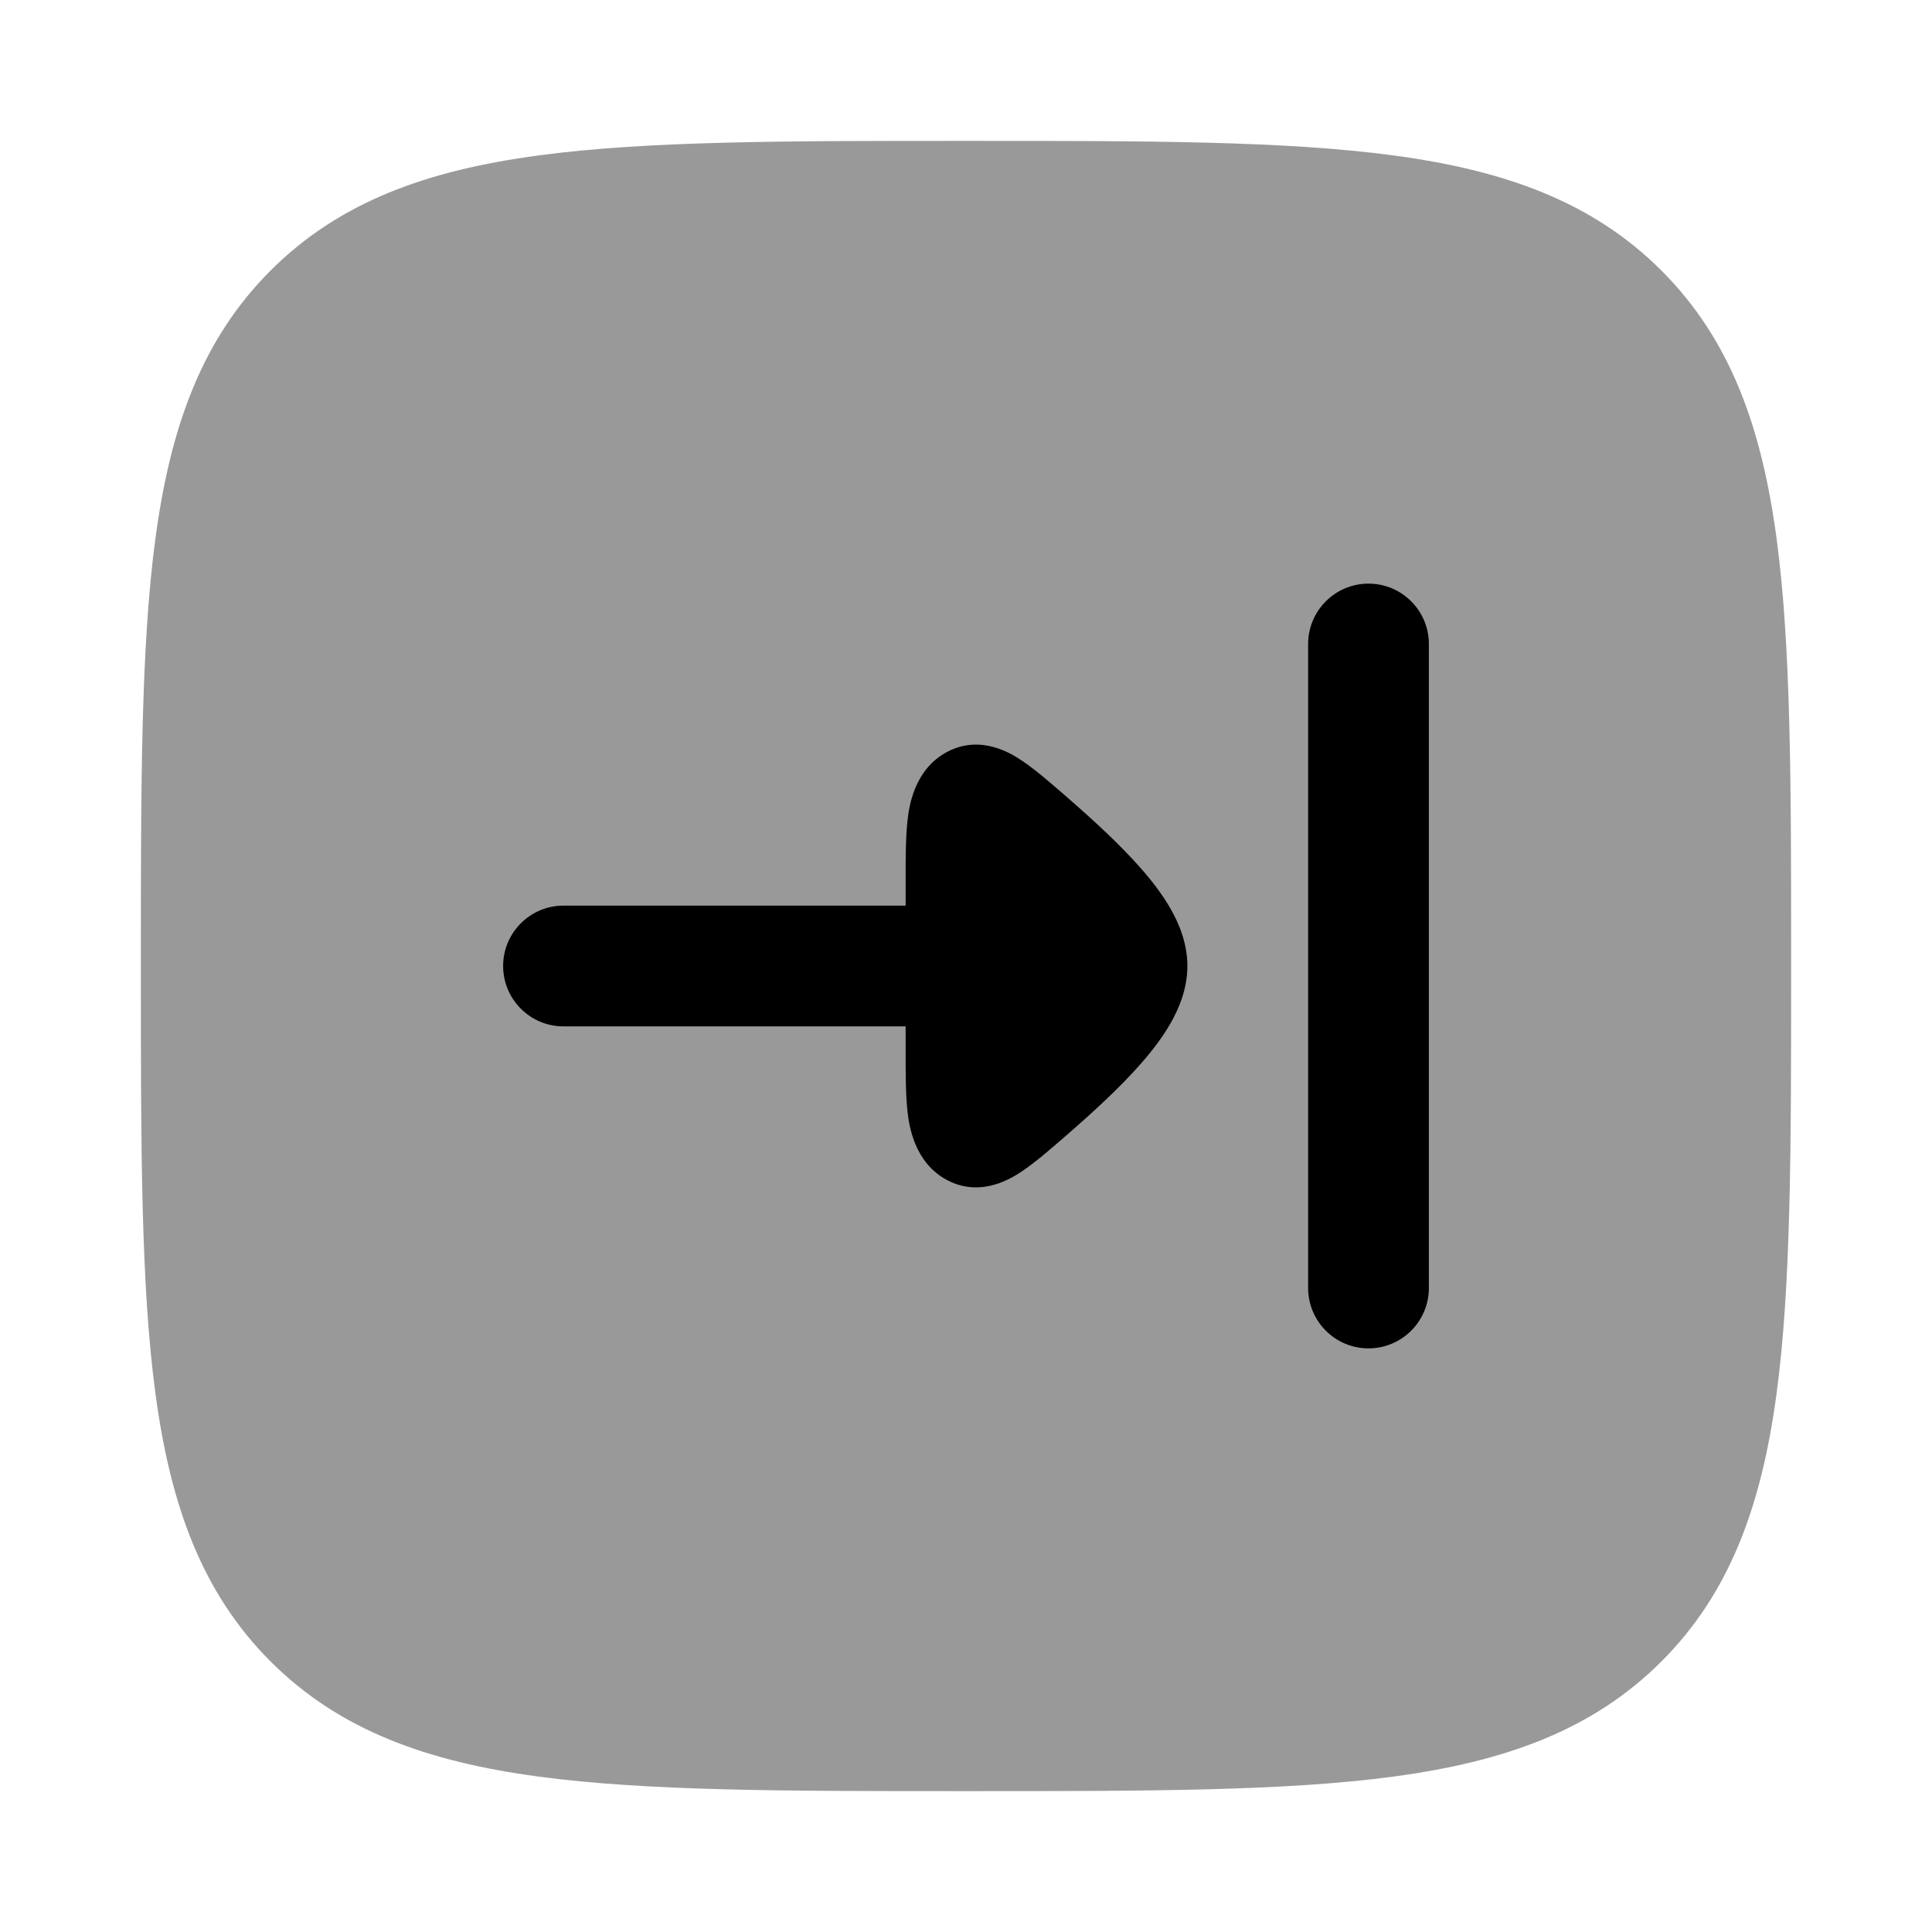 <svg width="24" height="24" viewBox="0 0 24 24" xmlns="http://www.w3.org/2000/svg">
<path opacity="0.4" d="M11.943 1.75C9.752 1.75 8.031 1.75 6.688 1.931C5.311 2.116 4.219 2.503 3.361 3.361C2.503 4.219 2.116 5.311 1.931 6.688C1.75 8.031 1.75 9.752 1.75 11.943V11.943V12.057V12.057C1.75 14.248 1.75 15.969 1.931 17.312C2.116 18.689 2.503 19.781 3.361 20.639C4.219 21.497 5.311 21.884 6.688 22.069C8.031 22.25 9.752 22.25 11.943 22.25H11.943H12.057H12.057C14.248 22.25 15.969 22.25 17.312 22.069C18.689 21.884 19.781 21.497 20.639 20.639C21.497 19.781 21.884 18.689 22.069 17.312C22.25 15.969 22.25 14.248 22.25 12.057V11.943C22.25 9.752 22.25 8.031 22.069 6.688C21.884 5.311 21.497 4.219 20.639 3.361C19.781 2.503 18.689 2.116 17.312 1.931C15.969 1.75 14.248 1.75 12.057 1.75H11.943Z" fill="currentColor"/>
<path fill-rule="evenodd" clip-rule="evenodd" d="M17.75 8L17.75 16C17.75 16.414 17.414 16.75 17 16.75C16.586 16.75 16.25 16.414 16.25 16L16.25 8C16.25 7.586 16.586 7.25 17 7.25C17.414 7.25 17.75 7.586 17.75 8Z" fill="currentColor"/>
<path d="M7 12.75C6.586 12.75 6.25 12.414 6.25 12C6.25 11.586 6.586 11.25 7 11.25L11.25 11.25L11.25 10.939C11.25 10.665 11.25 10.397 11.274 10.189C11.292 10.026 11.354 9.554 11.772 9.337C12.191 9.12 12.57 9.365 12.699 9.452C12.863 9.562 13.057 9.731 13.255 9.903L13.283 9.928C13.585 10.191 13.92 10.497 14.184 10.8C14.316 10.951 14.446 11.12 14.547 11.299C14.641 11.466 14.75 11.711 14.75 12C14.75 12.289 14.641 12.534 14.547 12.701C14.446 12.88 14.316 13.049 14.184 13.2C13.92 13.503 13.585 13.809 13.283 14.072L13.255 14.097C13.057 14.269 12.863 14.438 12.699 14.548C12.57 14.634 12.191 14.88 11.772 14.663C11.354 14.446 11.292 13.974 11.274 13.811C11.25 13.603 11.25 13.335 11.25 13.061L11.25 12.75L7 12.75Z" fill="currentColor"/>
</svg>
